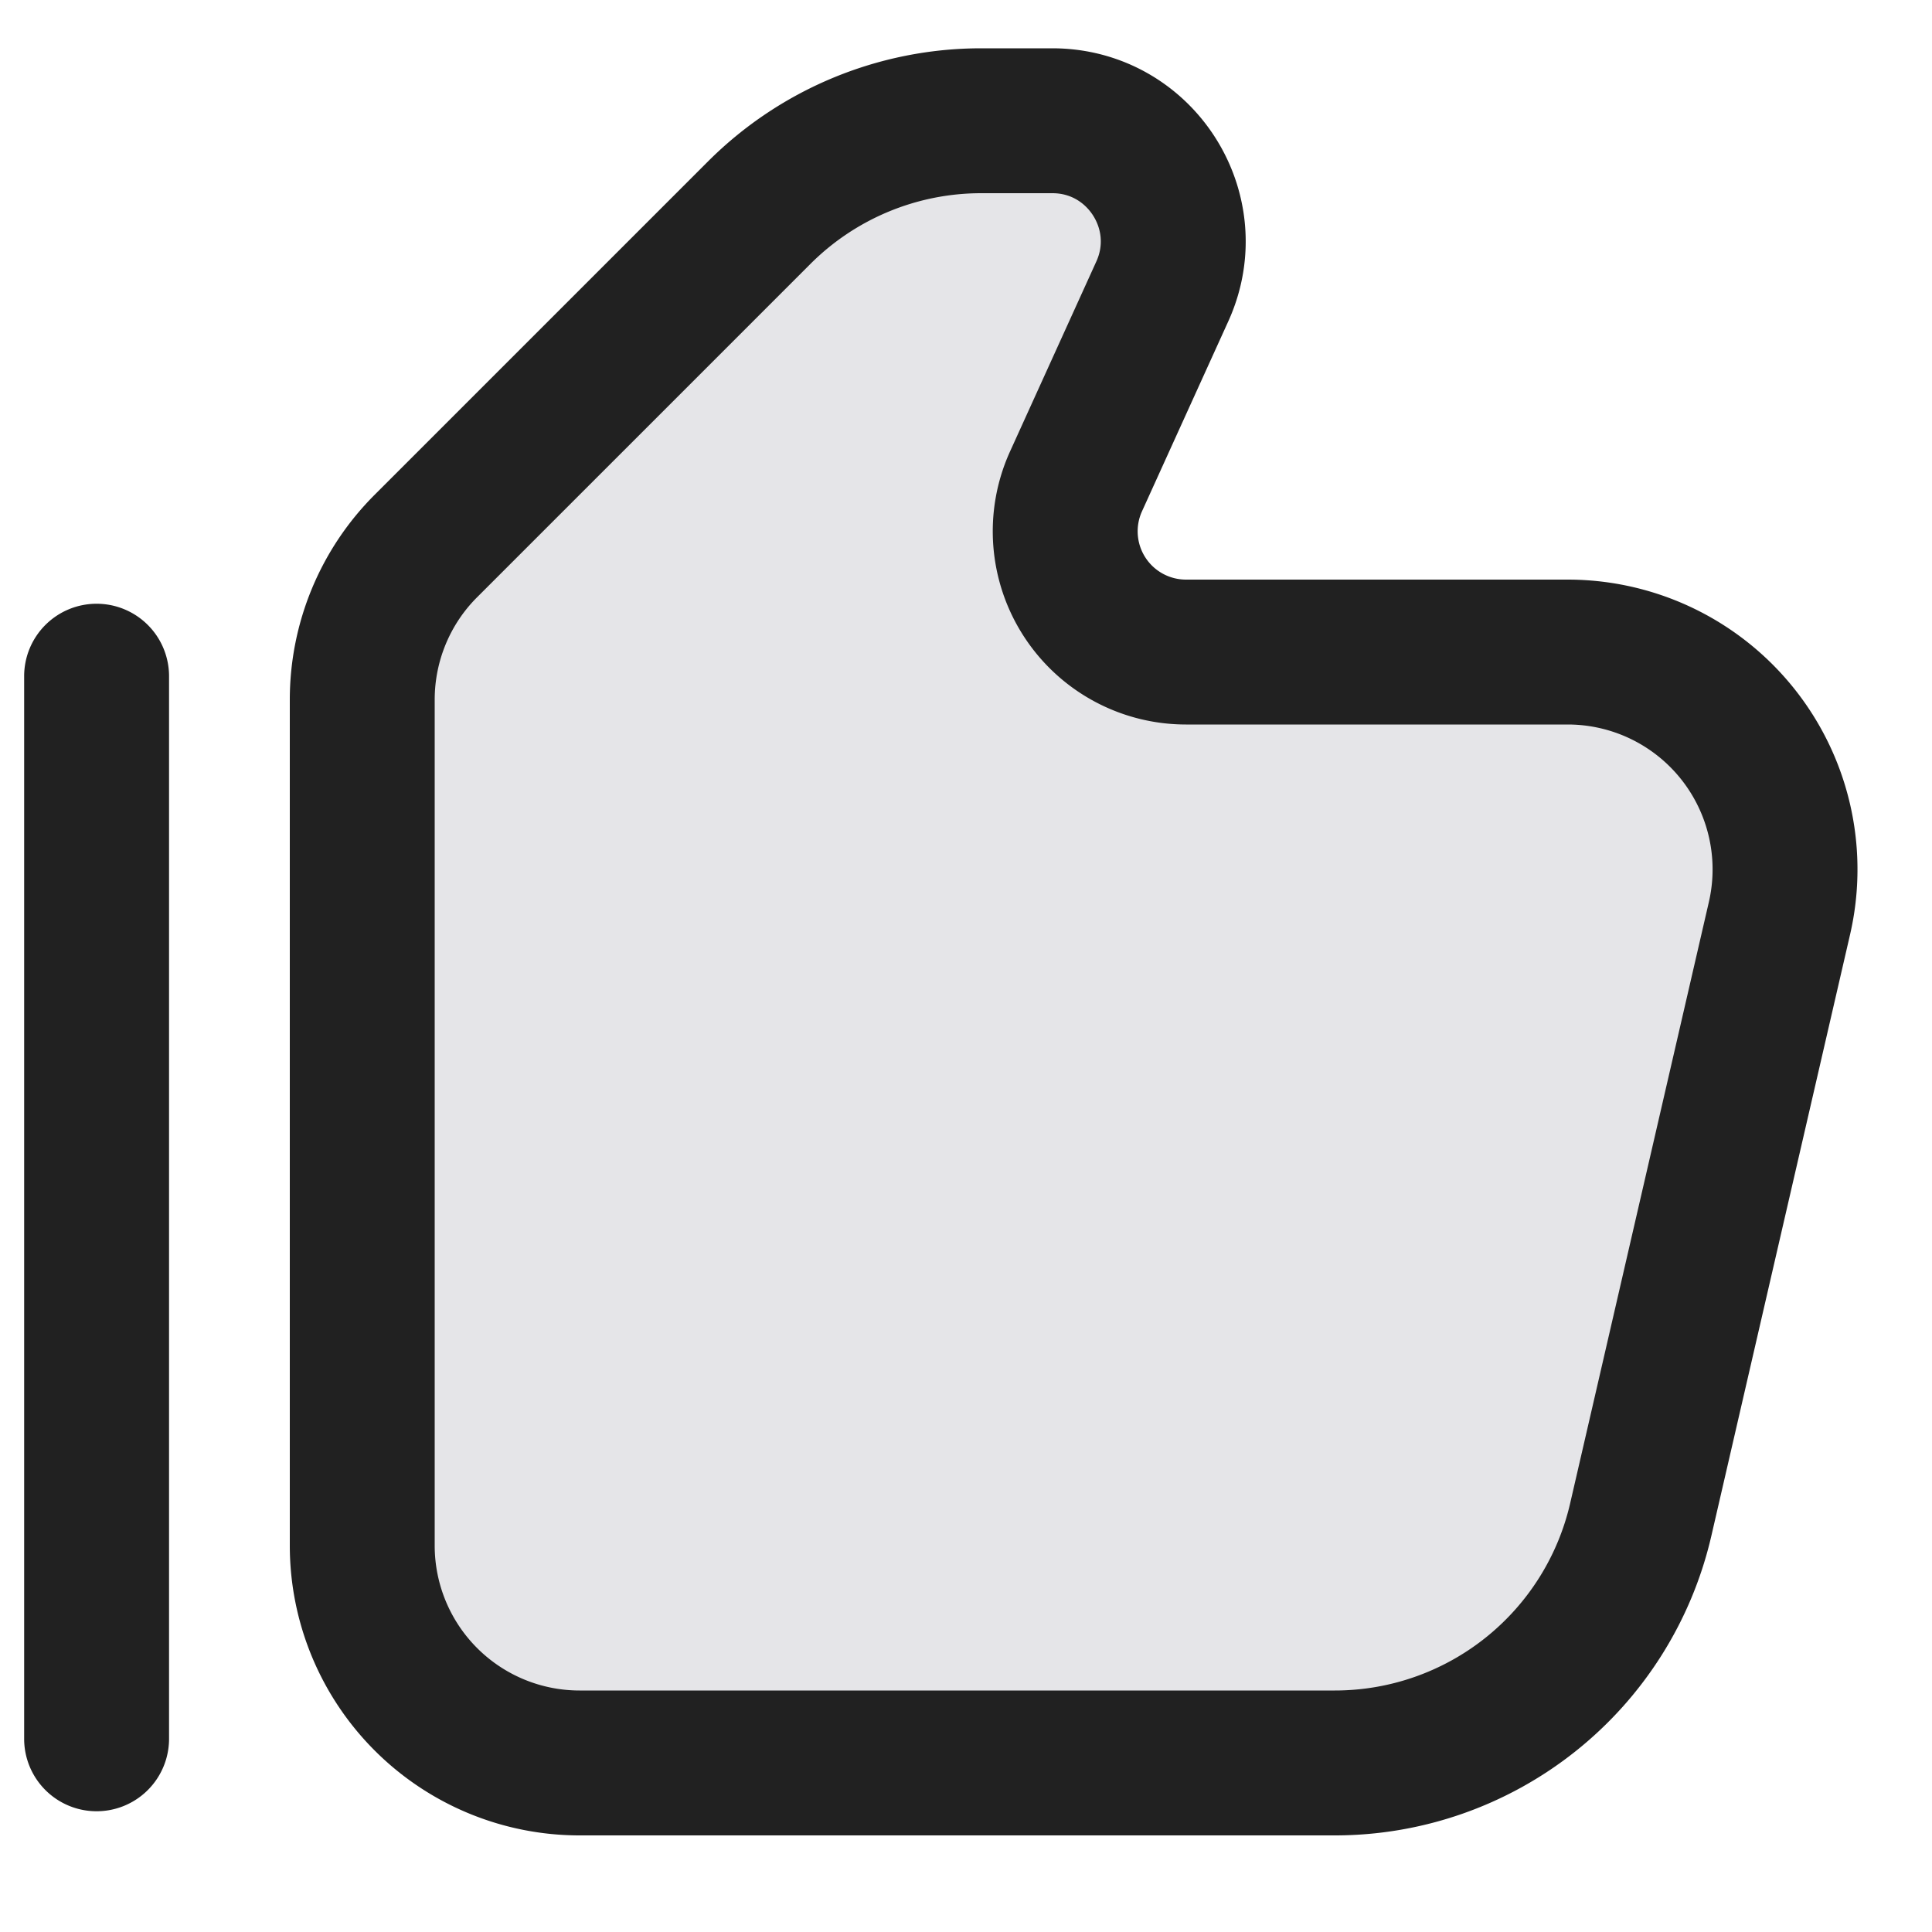 <svg xmlns="http://www.w3.org/2000/svg" width="20" height="20" fill="none" viewBox="0 0 20 20"><path fill="#212121" fill-rule="evenodd" d="M1 6.25a.75.75 0 0 1 .75.75v11a.75.75 0 0 1-1.5 0V7A.75.75 0 0 1 1 6.25Z" clip-rule="evenodd"/><path fill="#E5E5E8" stroke="#212121" stroke-width="1.5" d="m18.421 9.506-1.436 6.225a3.25 3.25 0 0 1-3.167 2.519H6A2.25 2.25 0 0 1 3.75 16V7.243c0-.597.237-1.17.659-1.591l3.45-3.45a3.25 3.25 0 0 1 2.298-.952h.737c.91 0 1.514.94 1.138 1.767l-.893 1.966a1.25 1.25 0 0 0 1.138 1.767h3.952a2.25 2.25 0 0 1 2.192 2.756Z"/></svg>